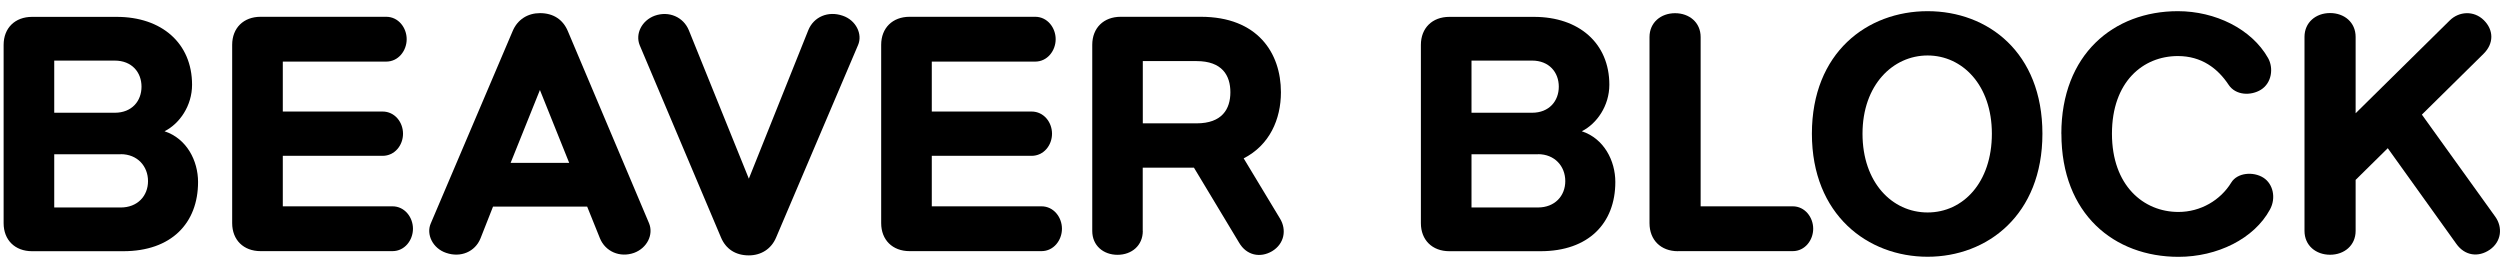 <svg xmlns="http://www.w3.org/2000/svg" width="183" height="19" viewBox="0 0 183 19" fill="none">
  <path d="M2.345 18.388C1.093 18.388 0.265 17.566 0.265 16.337V3.286C0.265 2.052 1.099 1.235 2.345 1.235H8.547C11.835 1.235 14.059 3.165 14.059 6.202C14.059 7.742 13.145 9.055 12.044 9.609C13.669 10.141 14.498 11.765 14.498 13.321C14.498 16.337 12.541 18.388 9.028 18.388H2.35H2.345ZM3.97 8.253H8.402C9.654 8.253 10.359 7.394 10.359 6.344C10.359 5.295 9.654 4.436 8.402 4.436H3.97V8.253ZM8.836 11.291H3.97V15.188H8.836C10.065 15.188 10.835 14.344 10.835 13.258C10.835 12.171 10.065 11.285 8.836 11.285V11.291Z" fill="black"/>
  <path d="M20.701 8.164H28.004C28.897 8.164 29.501 8.944 29.501 9.788C29.501 10.632 28.897 11.407 28.004 11.407H20.701V15.103H28.731C29.624 15.103 30.229 15.905 30.229 16.743C30.229 17.582 29.624 18.383 28.731 18.383H19.075C17.824 18.383 16.995 17.561 16.995 16.332V3.281C16.995 2.047 17.829 1.229 19.075 1.229H28.271C29.165 1.229 29.769 2.031 29.769 2.869C29.769 3.708 29.165 4.509 28.271 4.509H20.701V8.164Z" fill="black"/>
  <path d="M42.975 15.124H36.089L35.175 17.445C34.779 18.431 33.72 18.879 32.656 18.51C31.678 18.183 31.18 17.154 31.533 16.353L37.527 2.274C37.88 1.43 38.629 0.961 39.527 0.961C40.505 0.961 41.211 1.435 41.564 2.274L47.515 16.353C47.846 17.176 47.371 18.156 46.413 18.51C45.371 18.879 44.312 18.41 43.916 17.445L42.981 15.124H42.975ZM37.377 11.924H41.666L39.522 6.587L37.377 11.924Z" fill="black"/>
  <path d="M54.818 13.073L59.165 2.215C59.561 1.229 60.62 0.781 61.684 1.15C62.662 1.477 63.159 2.506 62.806 3.307L56.813 17.381C56.46 18.225 55.711 18.694 54.813 18.694C53.834 18.694 53.129 18.22 52.776 17.381L46.825 3.307C46.493 2.484 46.969 1.504 47.926 1.15C48.969 0.781 50.028 1.25 50.423 2.215L54.813 13.073H54.818Z" fill="black"/>
  <path d="M68.207 8.164H75.511C76.404 8.164 77.008 8.944 77.008 9.788C77.008 10.632 76.404 11.407 75.511 11.407H68.207V15.103H76.238C77.131 15.103 77.735 15.905 77.735 16.743C77.735 17.582 77.131 18.383 76.238 18.383H66.582C65.331 18.383 64.502 17.561 64.502 16.332V3.281C64.502 2.047 65.336 1.229 66.582 1.229H75.778C76.671 1.229 77.275 2.031 77.275 2.869C77.275 3.708 76.671 4.509 75.778 4.509H68.207V8.164Z" fill="black"/>
  <path d="M83.653 16.907C83.653 17.972 82.84 18.652 81.803 18.652C80.766 18.652 79.953 17.977 79.953 16.907V3.281C79.953 2.047 80.787 1.229 82.033 1.229H87.898C92.058 1.229 93.764 3.877 93.764 6.75C93.764 8.738 92.93 10.626 91.037 11.591L93.7 16.005C94.197 16.828 94.01 17.851 93.117 18.388C92.245 18.9 91.246 18.694 90.706 17.771L87.396 12.271H83.648V16.907H83.653ZM83.653 9.029H87.588C89.46 9.029 90.064 7.979 90.064 6.75C90.064 5.522 89.46 4.472 87.588 4.472H83.653V9.029Z" fill="black"/>
  <path d="M106.089 18.388C104.838 18.388 104.009 17.566 104.009 16.337V3.286C104.009 2.052 104.843 1.235 106.089 1.235H112.291C115.579 1.235 117.804 3.165 117.804 6.202C117.804 7.742 116.889 9.055 115.788 9.608C117.413 10.141 118.242 11.765 118.242 13.321C118.242 16.337 116.285 18.388 112.772 18.388H106.094H106.089ZM107.714 8.253H112.147C113.398 8.253 114.104 7.394 114.104 6.344C114.104 5.295 113.398 4.435 112.147 4.435H107.714V8.253ZM112.58 11.291H107.714V15.187H112.58C113.809 15.187 114.579 14.344 114.579 13.257C114.579 12.171 113.809 11.285 112.58 11.285V11.291Z" fill="black"/>
  <path d="M122.824 18.388C121.573 18.388 120.744 17.566 120.744 16.337V2.711C120.744 1.646 121.578 0.966 122.616 0.966C123.653 0.966 124.487 1.641 124.487 2.711V15.103H131.229C132.122 15.103 132.726 15.905 132.726 16.743C132.726 17.581 132.122 18.383 131.229 18.383H122.824V18.388Z" fill="black"/>
  <path d="M149.505 9.788C149.505 15.736 145.469 18.794 141.1 18.794C136.732 18.794 132.631 15.736 132.631 9.788C132.631 3.84 136.689 0.818 141.1 0.818C145.511 0.818 149.505 3.834 149.505 9.788ZM136.336 9.788C136.336 13.358 138.502 15.552 141.1 15.552C143.699 15.552 145.805 13.358 145.805 9.788C145.805 6.218 143.64 4.061 141.1 4.061C138.56 4.061 136.336 6.218 136.336 9.788Z" fill="black"/>
  <path d="M150.89 9.788C150.89 3.982 154.718 0.818 159.423 0.818C162.15 0.818 164.813 2.11 166.021 4.246C166.438 4.984 166.294 6.07 165.502 6.566C164.775 7.019 163.652 6.998 163.128 6.197C162.337 5.005 161.15 4.103 159.423 4.103C156.862 4.103 154.595 5.991 154.595 9.788C154.595 13.585 156.905 15.515 159.461 15.515C161.086 15.515 162.54 14.655 163.332 13.358C163.77 12.641 164.936 12.535 165.684 13.01C166.39 13.463 166.62 14.486 166.165 15.33C165 17.487 162.294 18.8 159.466 18.8C154.766 18.8 150.895 15.678 150.895 9.793L150.89 9.788Z" fill="black"/>
  <path d="M172.432 8.29L179.319 1.498C180.003 0.823 181.089 0.76 181.816 1.477C182.543 2.195 182.564 3.181 181.794 3.94L177.282 8.39L182.65 15.857C183.211 16.638 183.11 17.682 182.254 18.278C181.42 18.852 180.426 18.731 179.8 17.845L174.785 10.848L172.432 13.168V16.901C172.432 17.967 171.598 18.647 170.561 18.647C169.524 18.647 168.689 17.972 168.689 16.901V2.701C168.689 1.636 169.524 0.955 170.561 0.955C171.598 0.955 172.432 1.63 172.432 2.701V8.28V8.29Z" fill="black"/>
</svg>